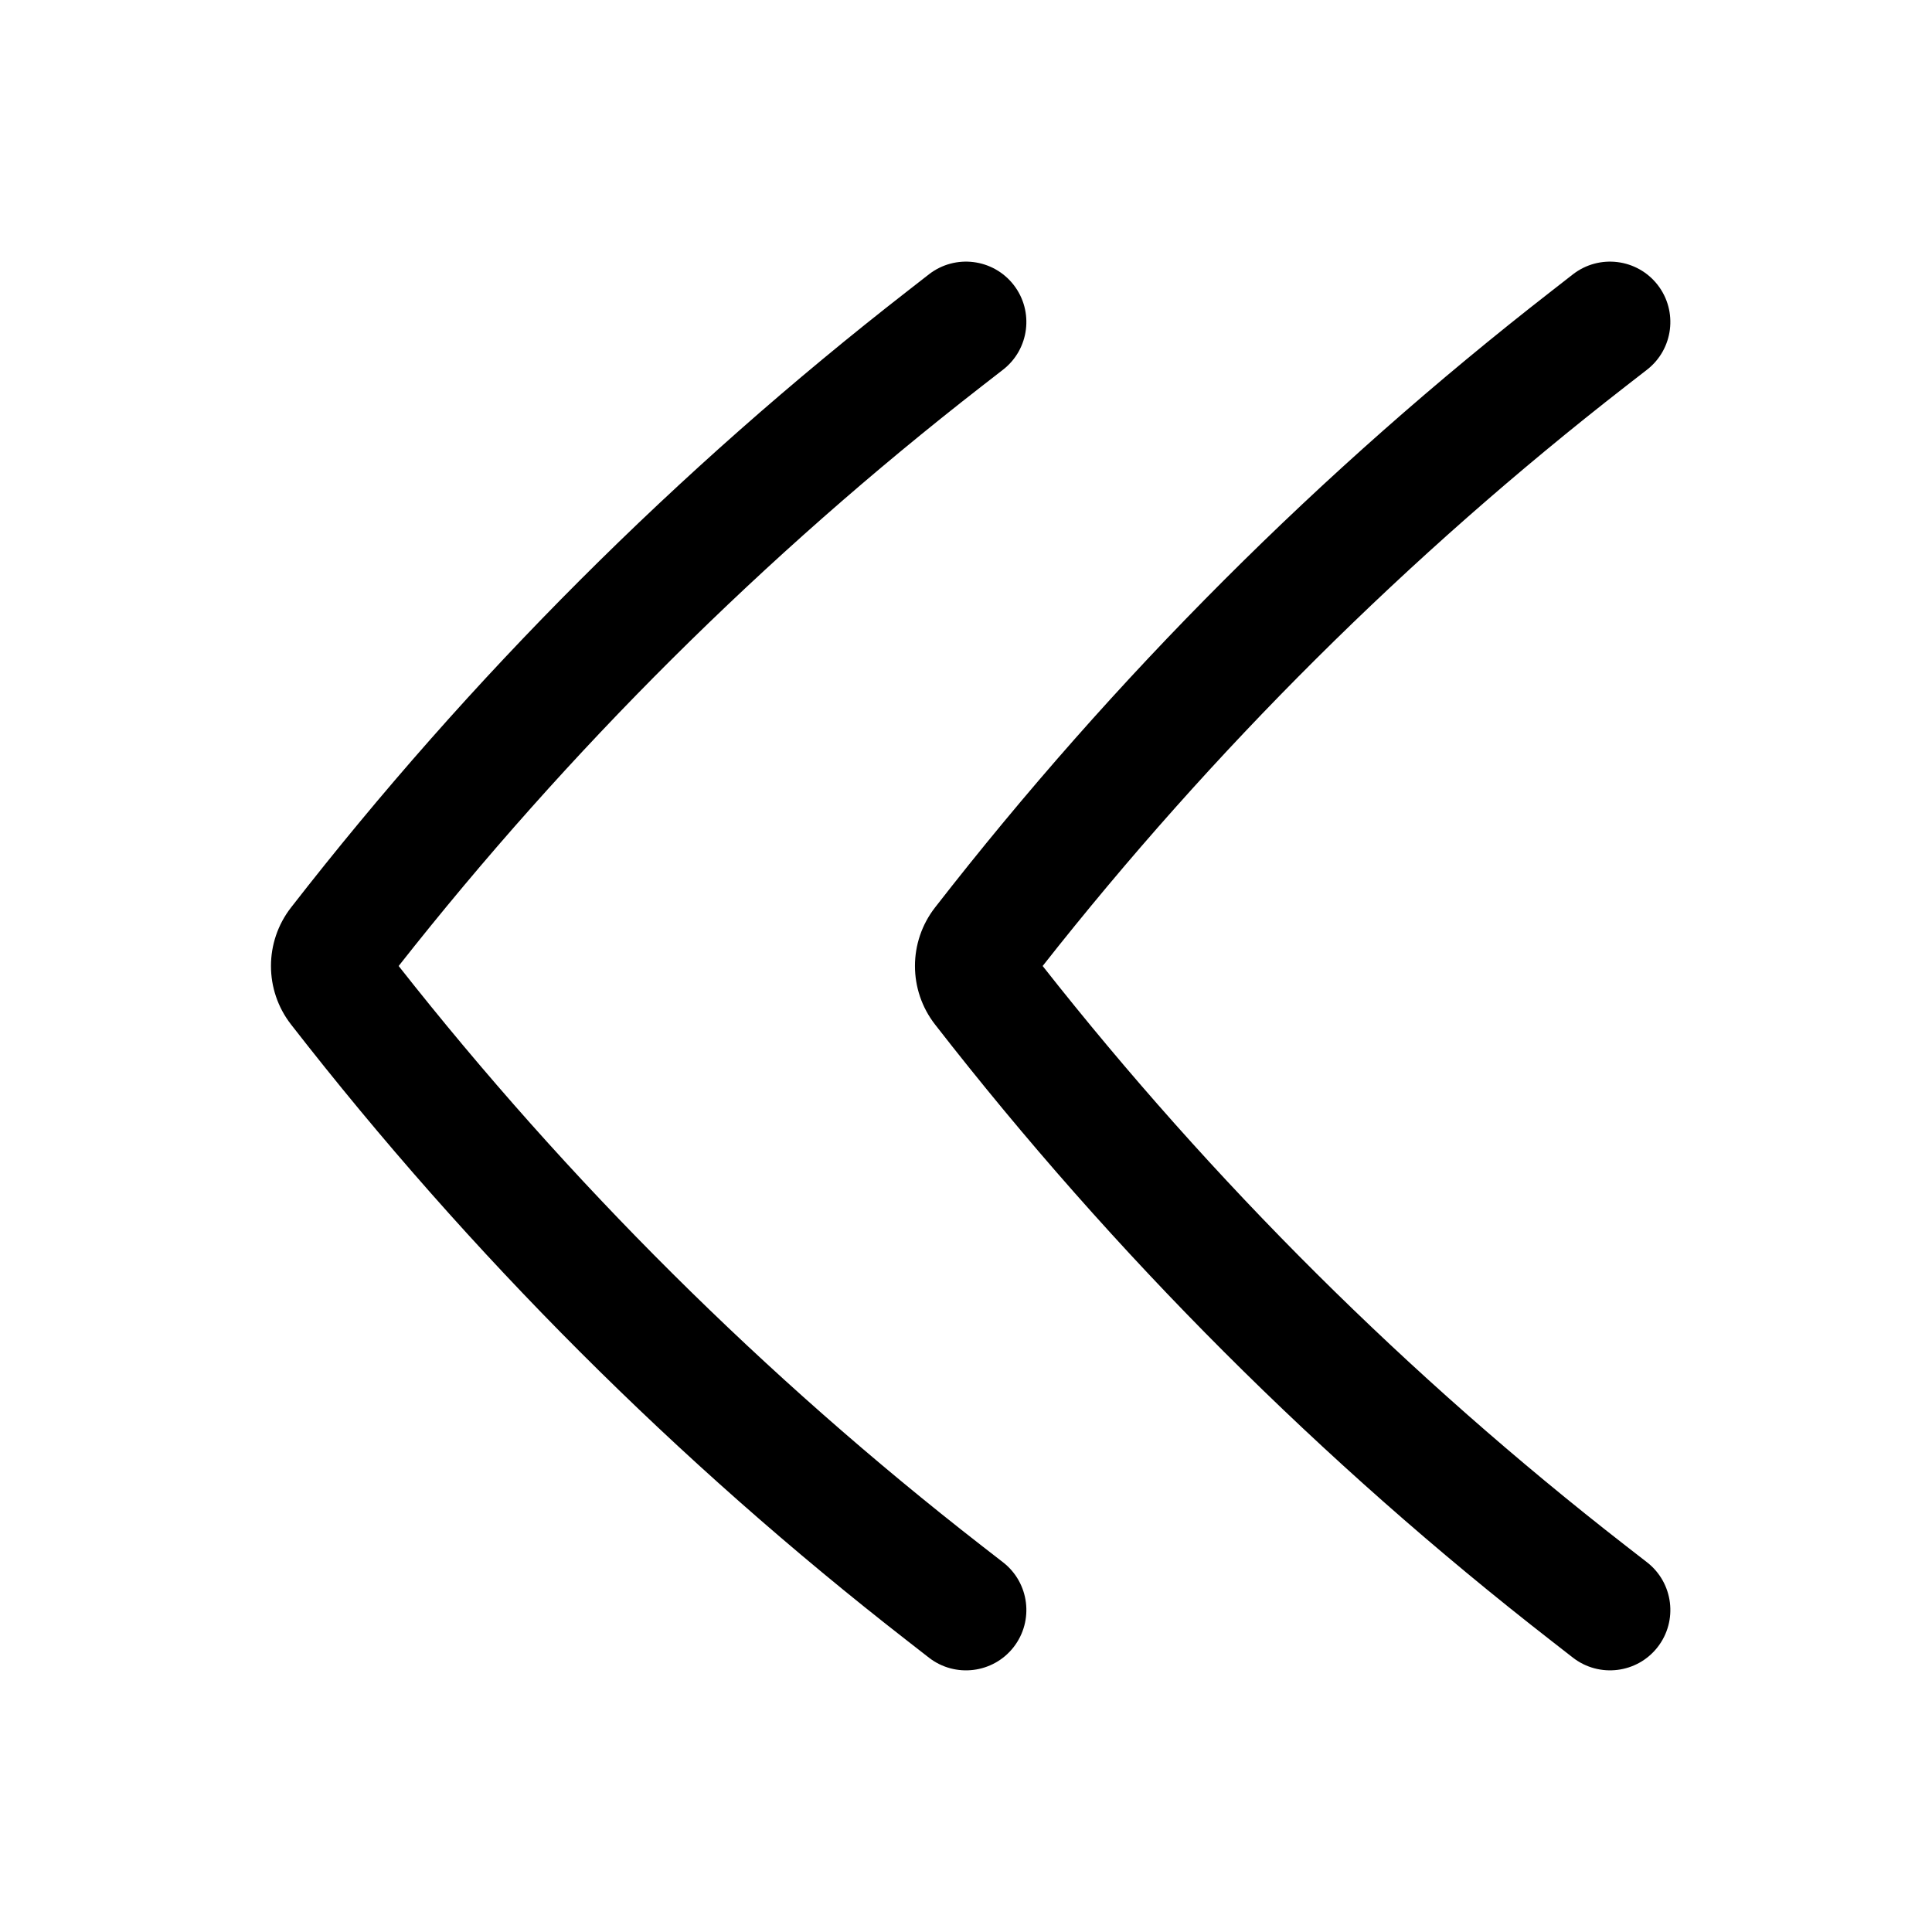 <svg width="256" height="256" viewBox="0 0 256 256" fill="none" xmlns="http://www.w3.org/2000/svg">
<path d="M123.084 36.353C126.57 33.642 131.599 34.266 134.313 37.749C137.024 41.235 136.4 46.265 132.917 48.978L130.073 51.187C101.302 73.565 75.366 99.364 52.823 127.999C75.366 156.634 101.301 182.433 130.073 204.812L132.917 207.02C136.401 209.733 137.024 214.763 134.313 218.249C131.599 221.732 126.569 222.356 123.084 219.645L120.25 217.437C89.736 193.703 62.296 166.263 38.563 135.749C35.018 131.191 35.019 124.808 38.563 120.249C62.296 89.736 89.737 62.295 120.25 38.562L123.084 36.353Z" fill="black"/>
<path d="M208.417 36.353C211.903 33.644 216.933 34.266 219.646 37.749C222.354 41.235 221.731 46.266 218.25 48.978L215.406 51.187C186.635 73.565 160.699 99.364 138.157 127.999C160.699 156.633 186.635 182.434 215.406 204.812L218.25 207.02C221.731 209.734 222.356 214.764 219.646 218.249C216.934 221.732 211.903 222.353 208.417 219.645L205.584 217.437C175.07 193.704 147.629 166.262 123.896 135.749C120.351 131.191 120.351 124.808 123.896 120.249C147.629 89.736 175.07 62.295 205.584 38.562L208.417 36.353Z" fill="black"/>
</svg>
